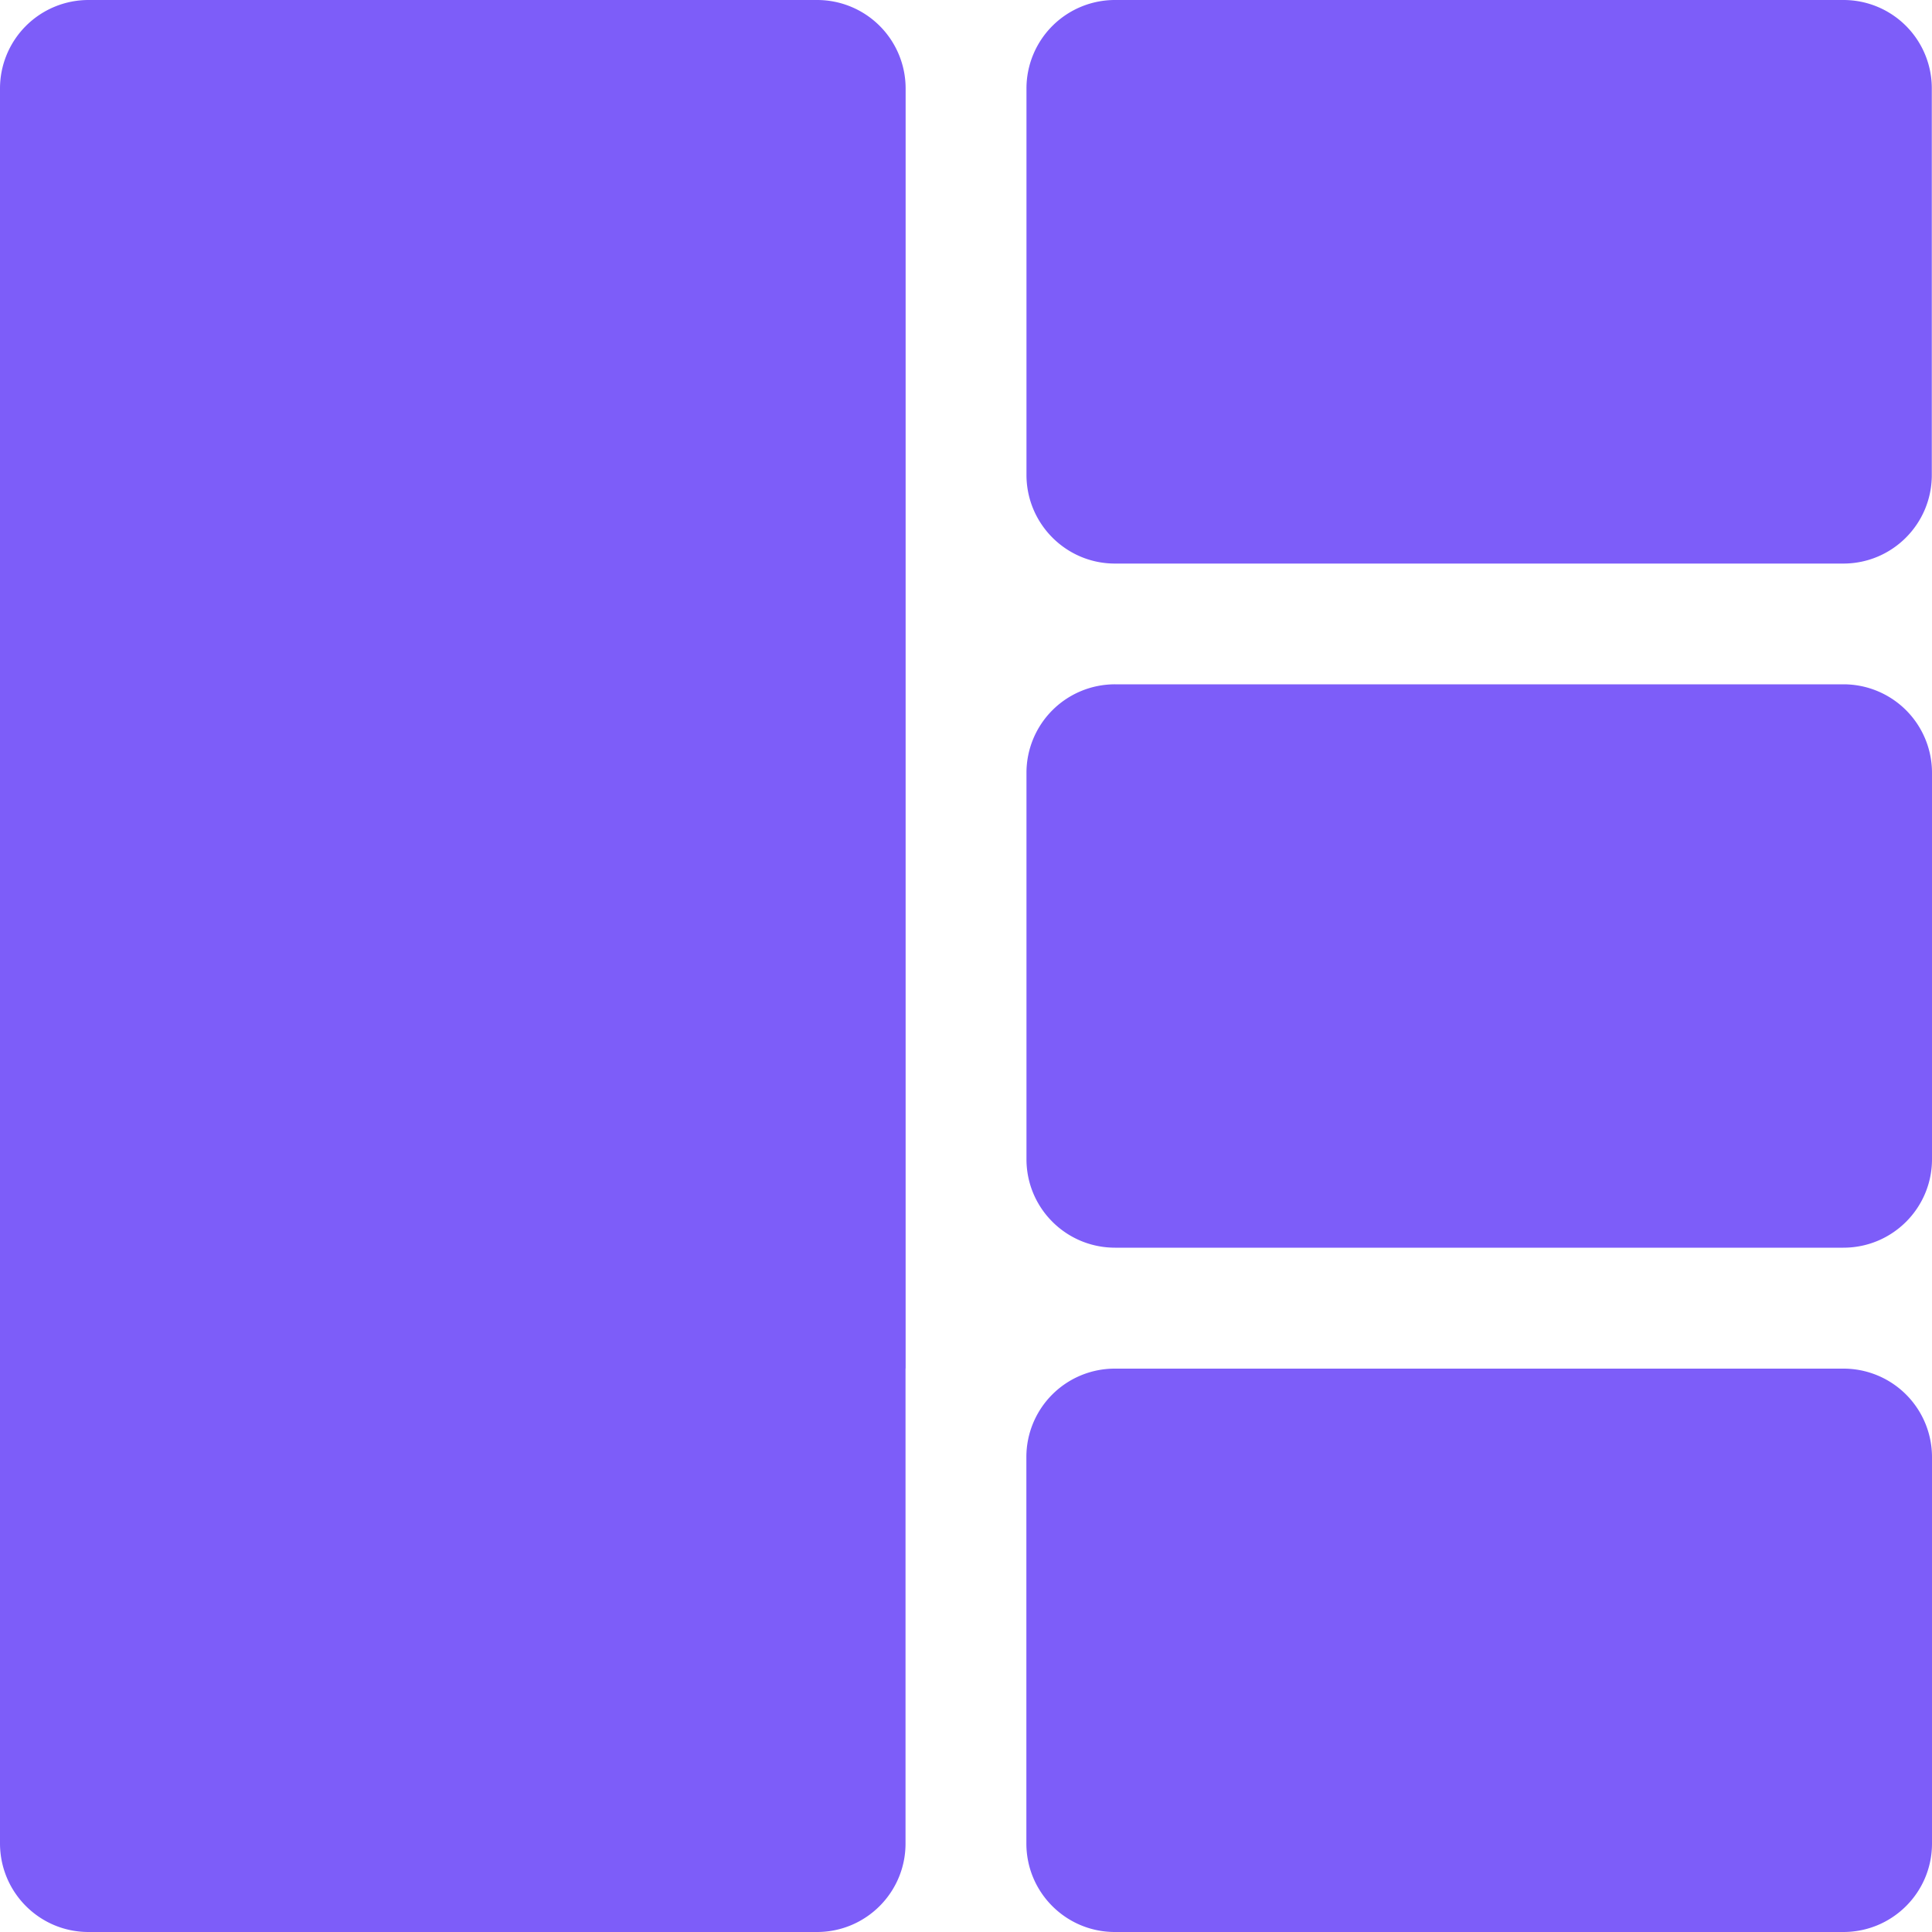<svg width="20" height="20" fill="none" xmlns="http://www.w3.org/2000/svg"><path d="M20 12V8a.916.916 0 00-.916-.916h-7.541a.916.916 0 00-.917.916v4c0 .506.41.916.917.916h7.54c.507 0 .917-.41.917-.916zm-8.459-6.166h7.541c.506 0 .916-.41.916-.917v-4A.914.914 0 0019.084 0h-7.54a.916.916 0 00-.918.916v4c0 .506.41.918.916.918zm-2.166 8.332V.916A.916.916 0 008.459 0H.916A.916.916 0 000 .916v18.166c0 .508.41.918.916.918h7.541c.507 0 .917-.41.917-.916v-4.918zm1.25.918v4c0 .506.41.916.916.916h7.541c.508 0 .918-.41.918-.916v-4a.916.916 0 00-.916-.916h-7.542a.915.915 0 00-.917.916z" fill="#7D5DF9"/></svg>